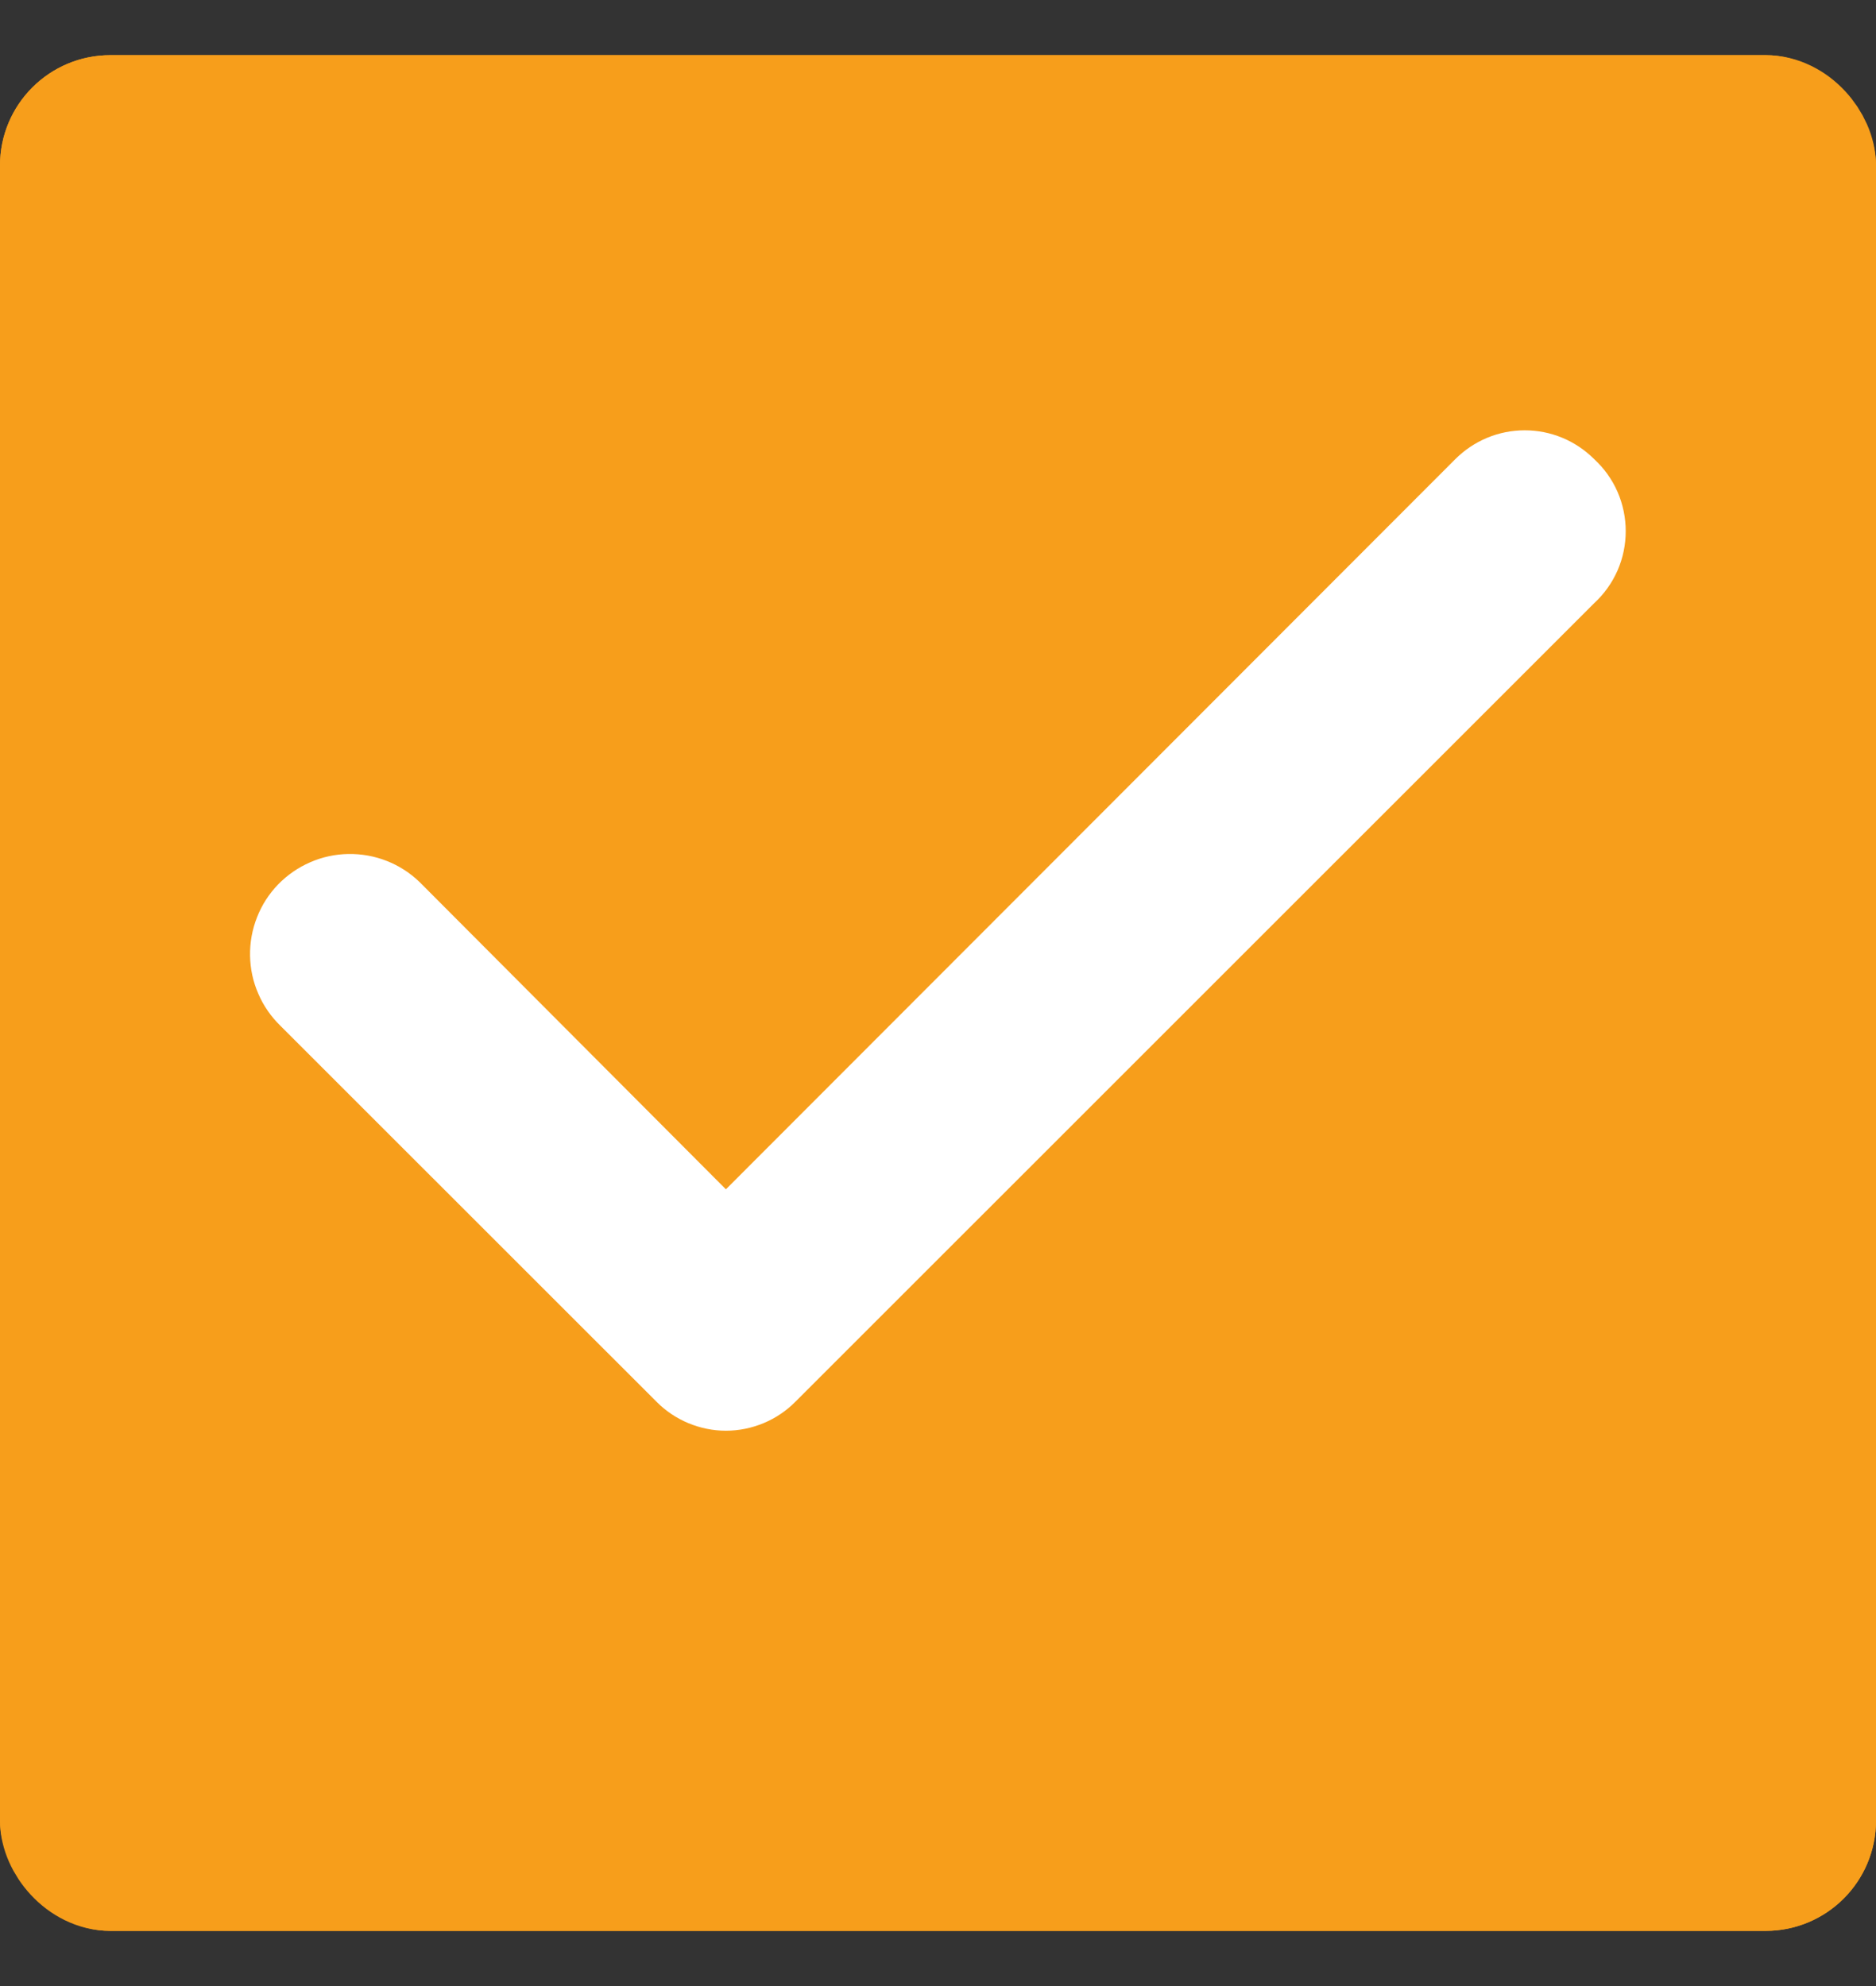 <svg width="17" height="18" viewBox="0 0 17 18" fill="none" xmlns="http://www.w3.org/2000/svg">
<rect x="0" y="0" width="17" height="18" fill="#333333" stroke="none"/>
<g id="checkbox">
<rect y="0.5" width="17" height="17" rx="1" fill="#F79E1B"/>
<rect id="Rectangle 952" x="0.5" y="1" width="16" height="16" rx="0.5" stroke="#F79E1B"/>
<path id="Vector" d="M14.447 4.162C14.364 4.079 14.266 4.013 14.158 3.968C14.05 3.923 13.934 3.9 13.817 3.9C13.7 3.9 13.584 3.923 13.476 3.968C13.368 4.013 13.27 4.079 13.187 4.162L6.578 10.779L3.802 7.994C3.716 7.911 3.615 7.846 3.505 7.803C3.394 7.759 3.275 7.738 3.156 7.74C3.037 7.742 2.92 7.767 2.811 7.815C2.702 7.862 2.603 7.931 2.52 8.016C2.437 8.102 2.372 8.203 2.329 8.314C2.285 8.425 2.264 8.543 2.266 8.662C2.268 8.781 2.293 8.898 2.341 9.007C2.388 9.117 2.457 9.215 2.542 9.298L5.949 12.704C6.031 12.787 6.129 12.853 6.237 12.898C6.345 12.943 6.461 12.967 6.578 12.967C6.696 12.967 6.812 12.943 6.92 12.898C7.028 12.853 7.126 12.787 7.208 12.704L14.447 5.466C14.537 5.383 14.609 5.282 14.658 5.17C14.707 5.058 14.732 4.937 14.732 4.814C14.732 4.692 14.707 4.571 14.658 4.458C14.609 4.346 14.537 4.245 14.447 4.162Z" fill="white"/>
</g>
</svg>
